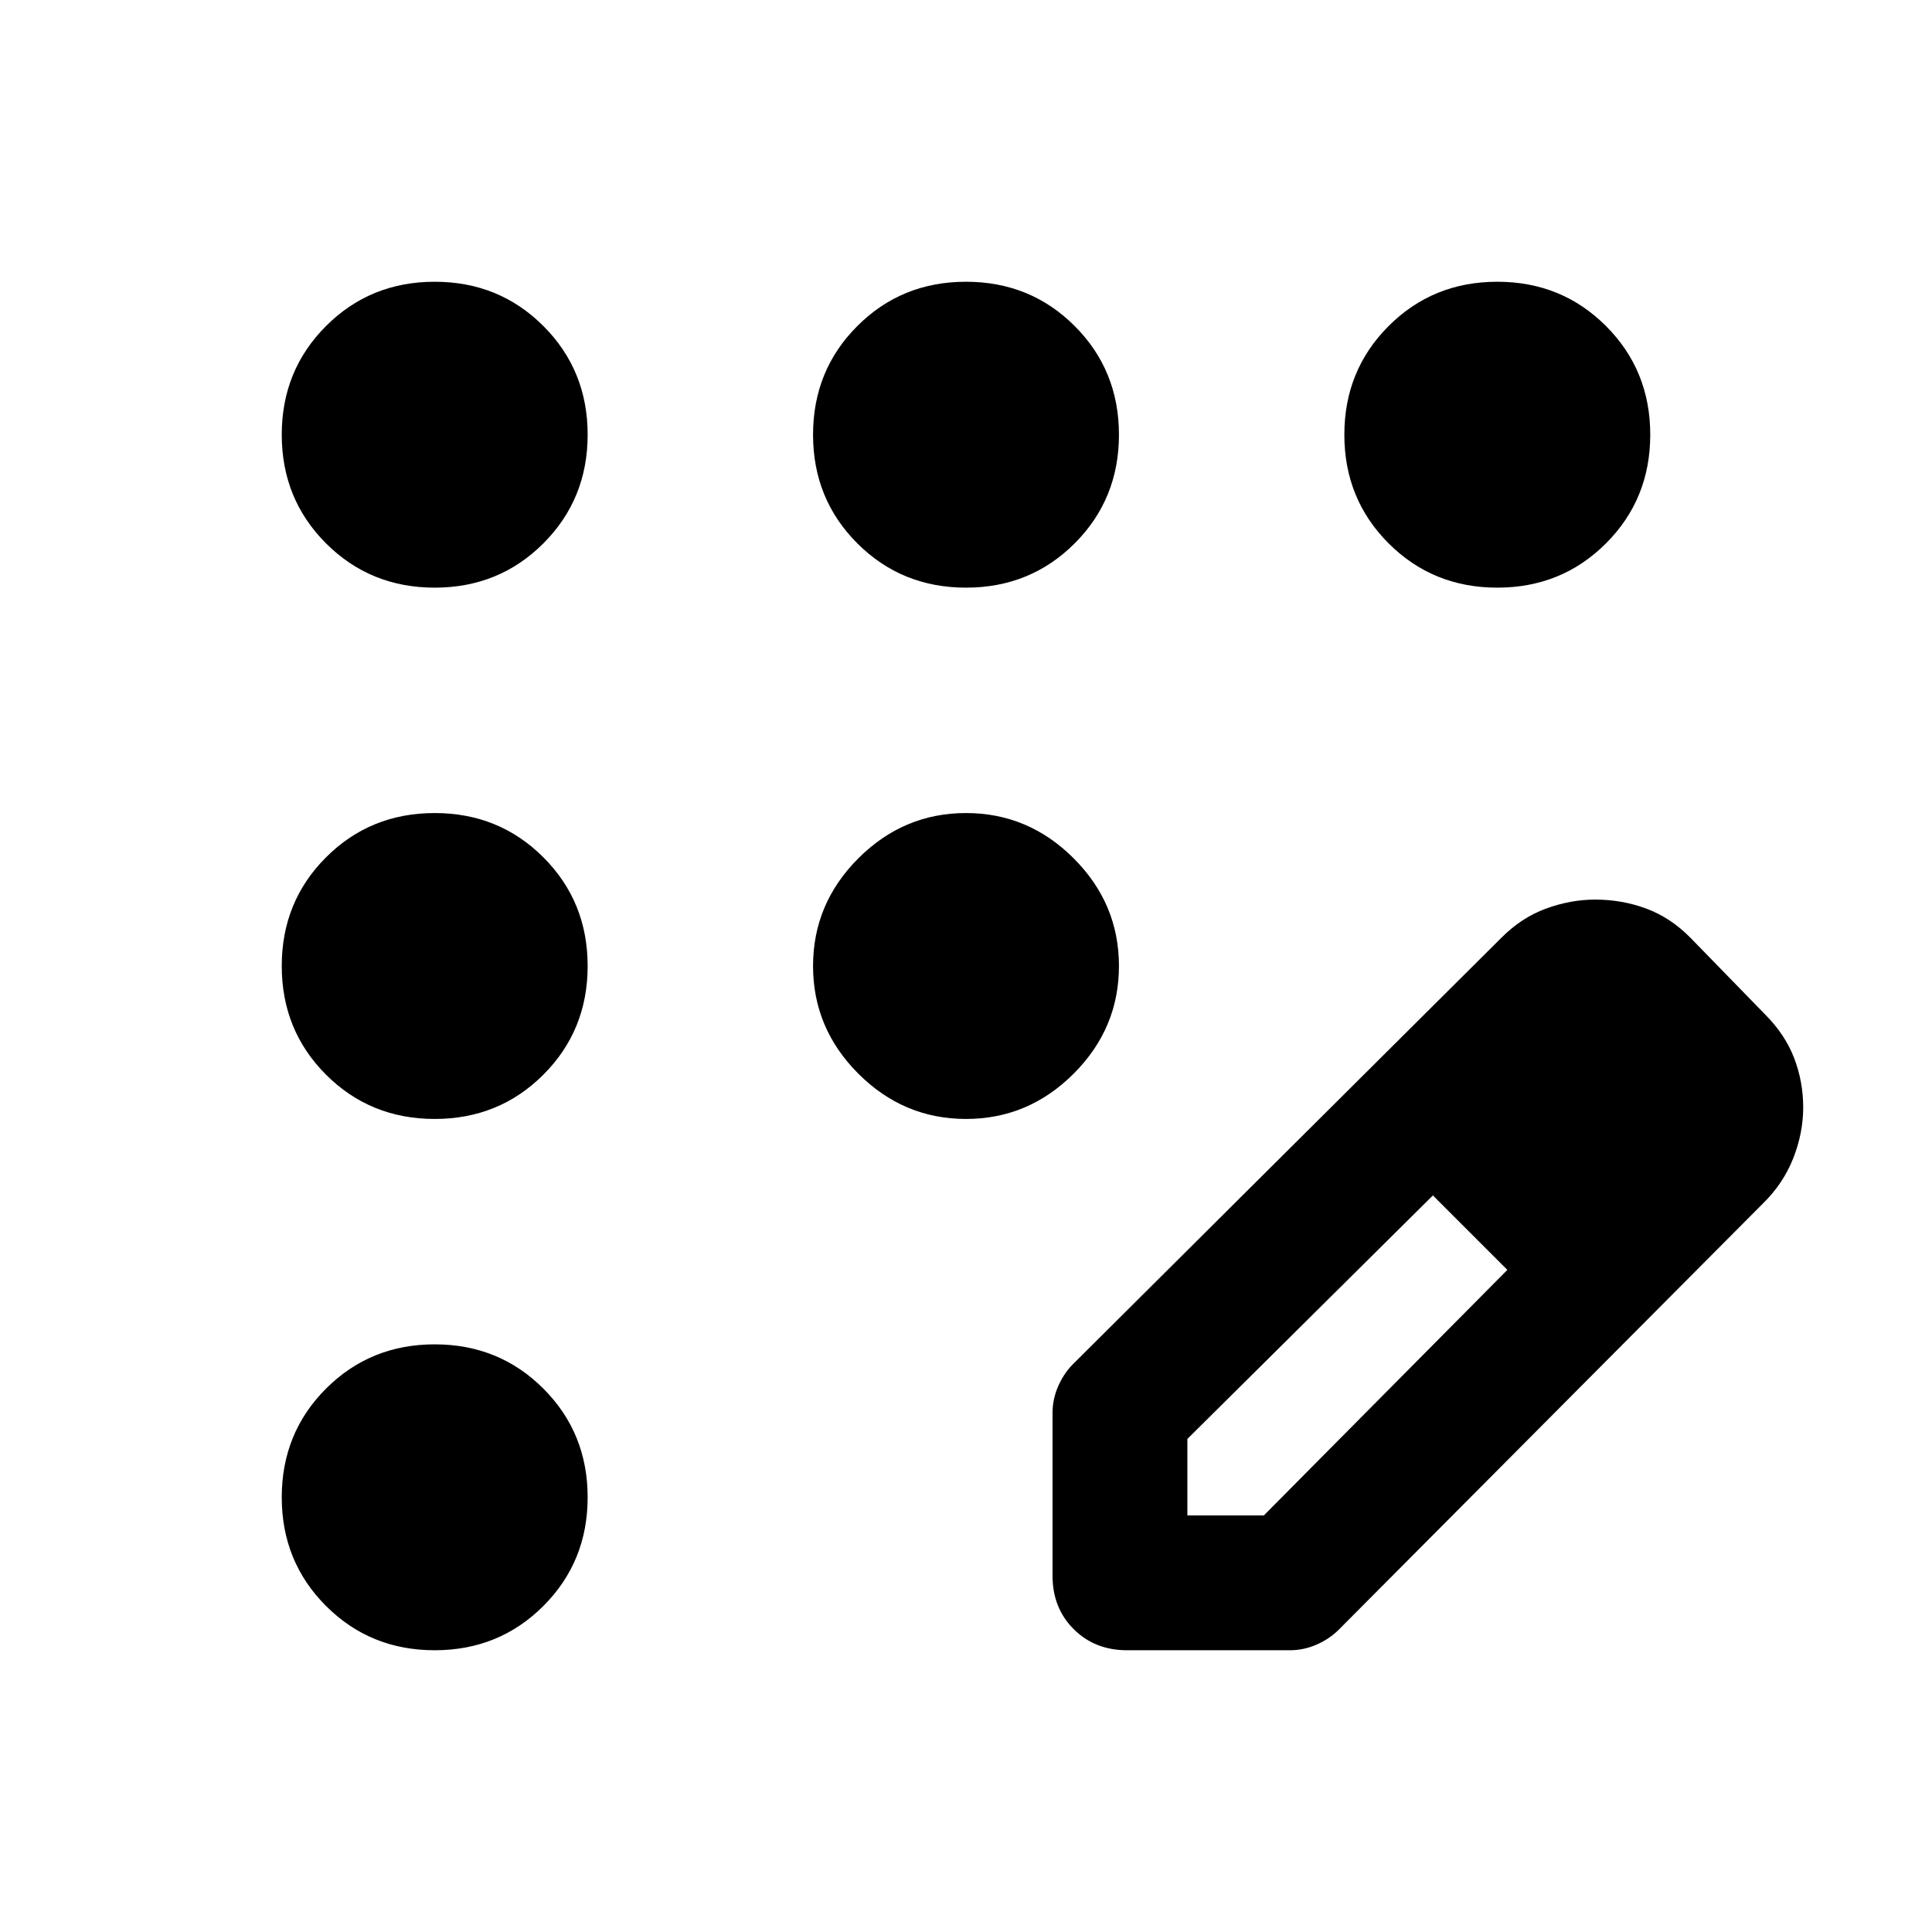 <svg xmlns="http://www.w3.org/2000/svg" height="48" viewBox="0 -960 960 960" width="48"><path d="M216-140q-32 0-54-22t-22-54q0-32 22-54t54-22q32 0 54 22t22 54q0 32-22 54t-54 22Zm0-264q-32 0-54-22t-22-54q0-32 22-54t54-22q32 0 54 22t22 54q0 32-22 54t-54 22Zm0-264q-32 0-54-22t-22-54q0-32 22-54t54-22q32 0 54 22t22 54q0 32-22 54t-54 22Zm264 0q-32 0-54-22t-22-54q0-32 22-54t54-22q32 0 54 22t22 54q0 32-22 54t-54 22Zm264 0q-32 0-54-22t-22-54q0-32 22-54t54-22q32 0 54 22t22 54q0 32-22 54t-54 22ZM480-404q-31 0-53.5-22.5T404-480q0-31 22.5-53.5T480-556q31 0 53.5 22.5T556-480q0 31-22.5 53.5T480-404Zm43 227v-81q0-7 3-13.64 3-6.65 8-11.36l212-211q10-10.06 22.22-14.53 12.22-4.47 24.45-4.47 13.33 0 25.41 4.5T840-494l37 38q10 10 14.5 21.75t4.5 24.5q0 12.75-4.97 25.33Q886.06-371.84 876-362L666-151q-4.71 5-11.36 8-6.64 3-13.64 3h-81q-16 0-26.5-10.5T523-177Zm307-233-37-37 37 37ZM590-207h38l121-122-18-19-19-18-122 121v38Zm141-141-19-18 37 37-18-19Z"/></svg>